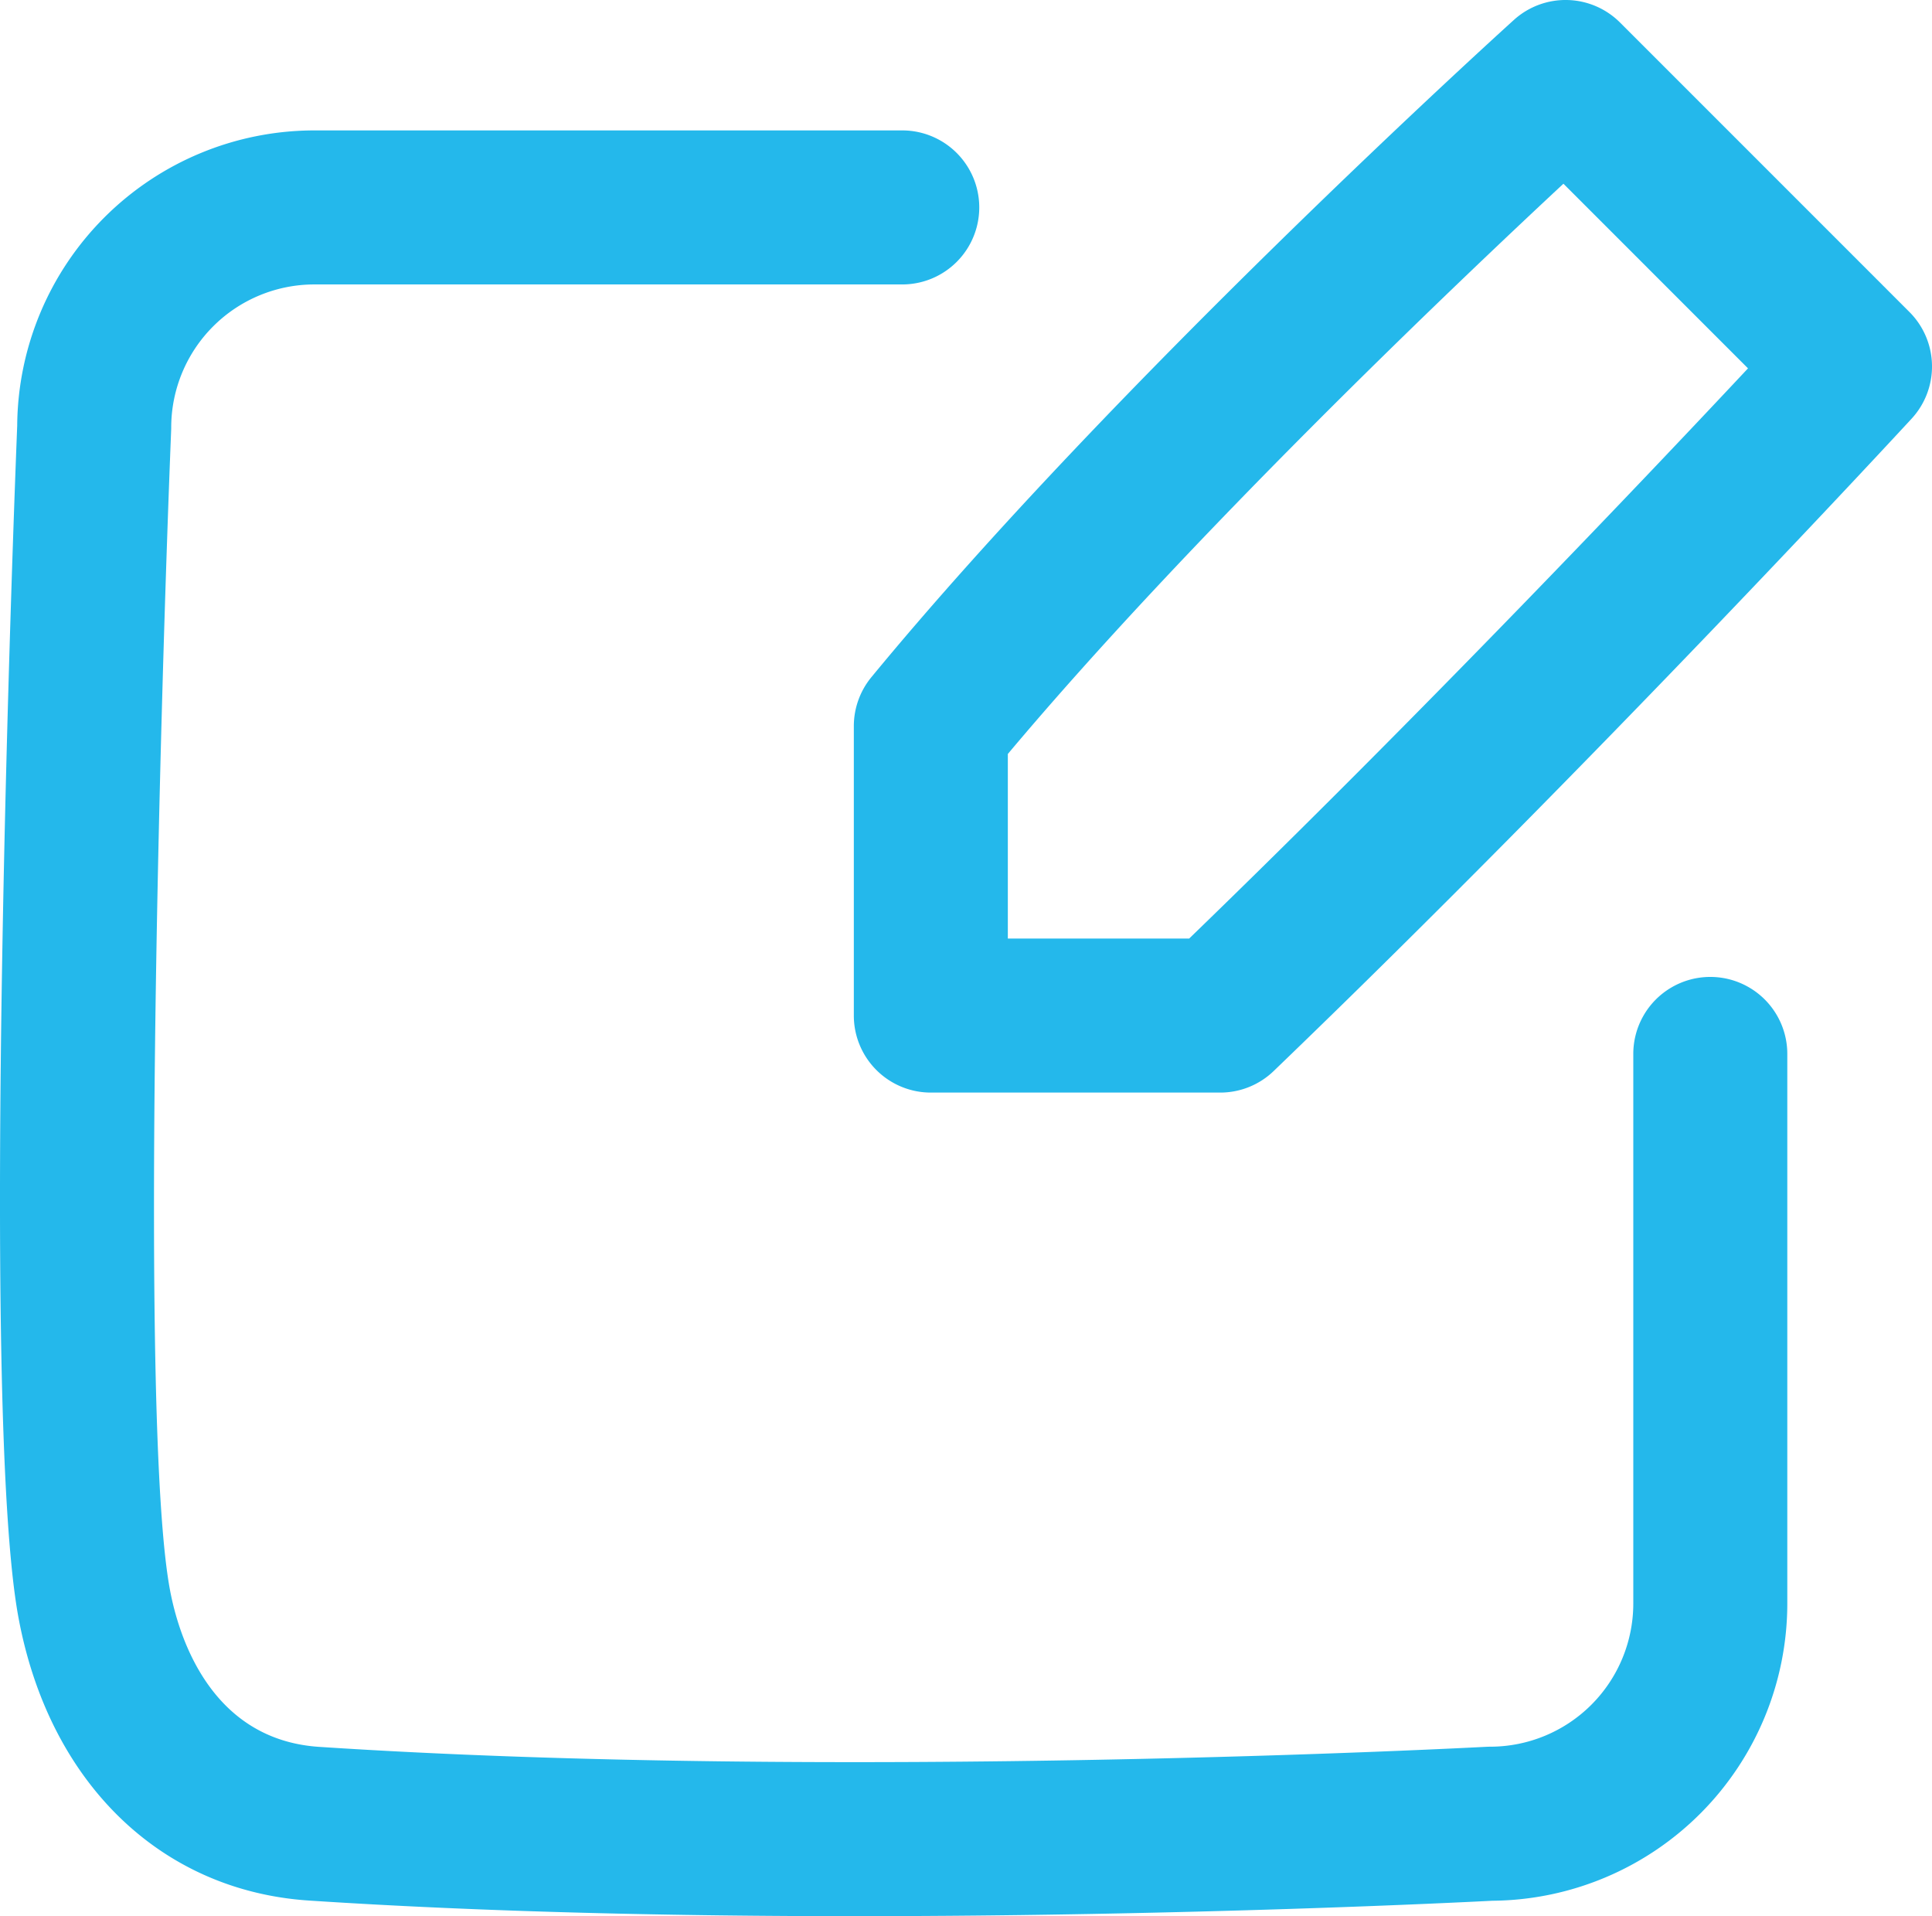 <svg xmlns="http://www.w3.org/2000/svg" viewBox="0 0 87.815 87.085">
  <title>edit</title>
  <g id="a9968ef1-5eb1-46be-a84d-29ad07375540" data-name="Layer 2">
    <g id="9876295a-52c9-47ee-90ca-ad59c4d97f4b" data-name="Layer 1">
      <path d="M38.829,87.085c-7.989,0-16.679-.178-24.776-.709C7.294,85.933,2.232,81.008.841,73.523-.962,63.821.679,21.936.782,19.352a13.515,13.515,0,0,1,13.5-13.425H41.01a3.5,3.5,0,0,1,0,7H14.282a6.508,6.508,0,0,0-6.5,6.5q0,.07-.003.141c-.488,12.11-1.448,45.182-.056,52.676.379,2.04,1.799,6.82,6.788,7.147,23.727,1.555,52.746.013,53.037-.003.064-.003.127-.005.19-.005a6.508,6.508,0,0,0,6.5-6.5V47.899a3.5,3.5,0,0,1,7,0V72.884a13.516,13.516,0,0,1-13.401,13.5C66.637,86.446,54,87.085,38.829,87.085Z" fill="#24b8eb"/>
      <path d="M55.464,49.655H42.309a3.5,3.5,0,0,1-3.5-3.5V33.001a3.502,3.502,0,0,1,.798-2.225C50.642,17.38,68.076,1.57,68.813.904a3.5,3.5,0,0,1,4.823.121L86.79,14.18a3.5,3.5,0,0,1,.1,4.846c-.142.153-14.333,15.544-29,29.652A3.5,3.5,0,0,1,55.464,49.655Zm-9.655-7h8.242C64.743,32.311,75.017,21.476,79.452,16.741L71.062,8.35C65.989,13.074,54.11,24.384,45.809,34.266Z" fill="#24b8eb"/>
    </g>
  </g>
</svg>
